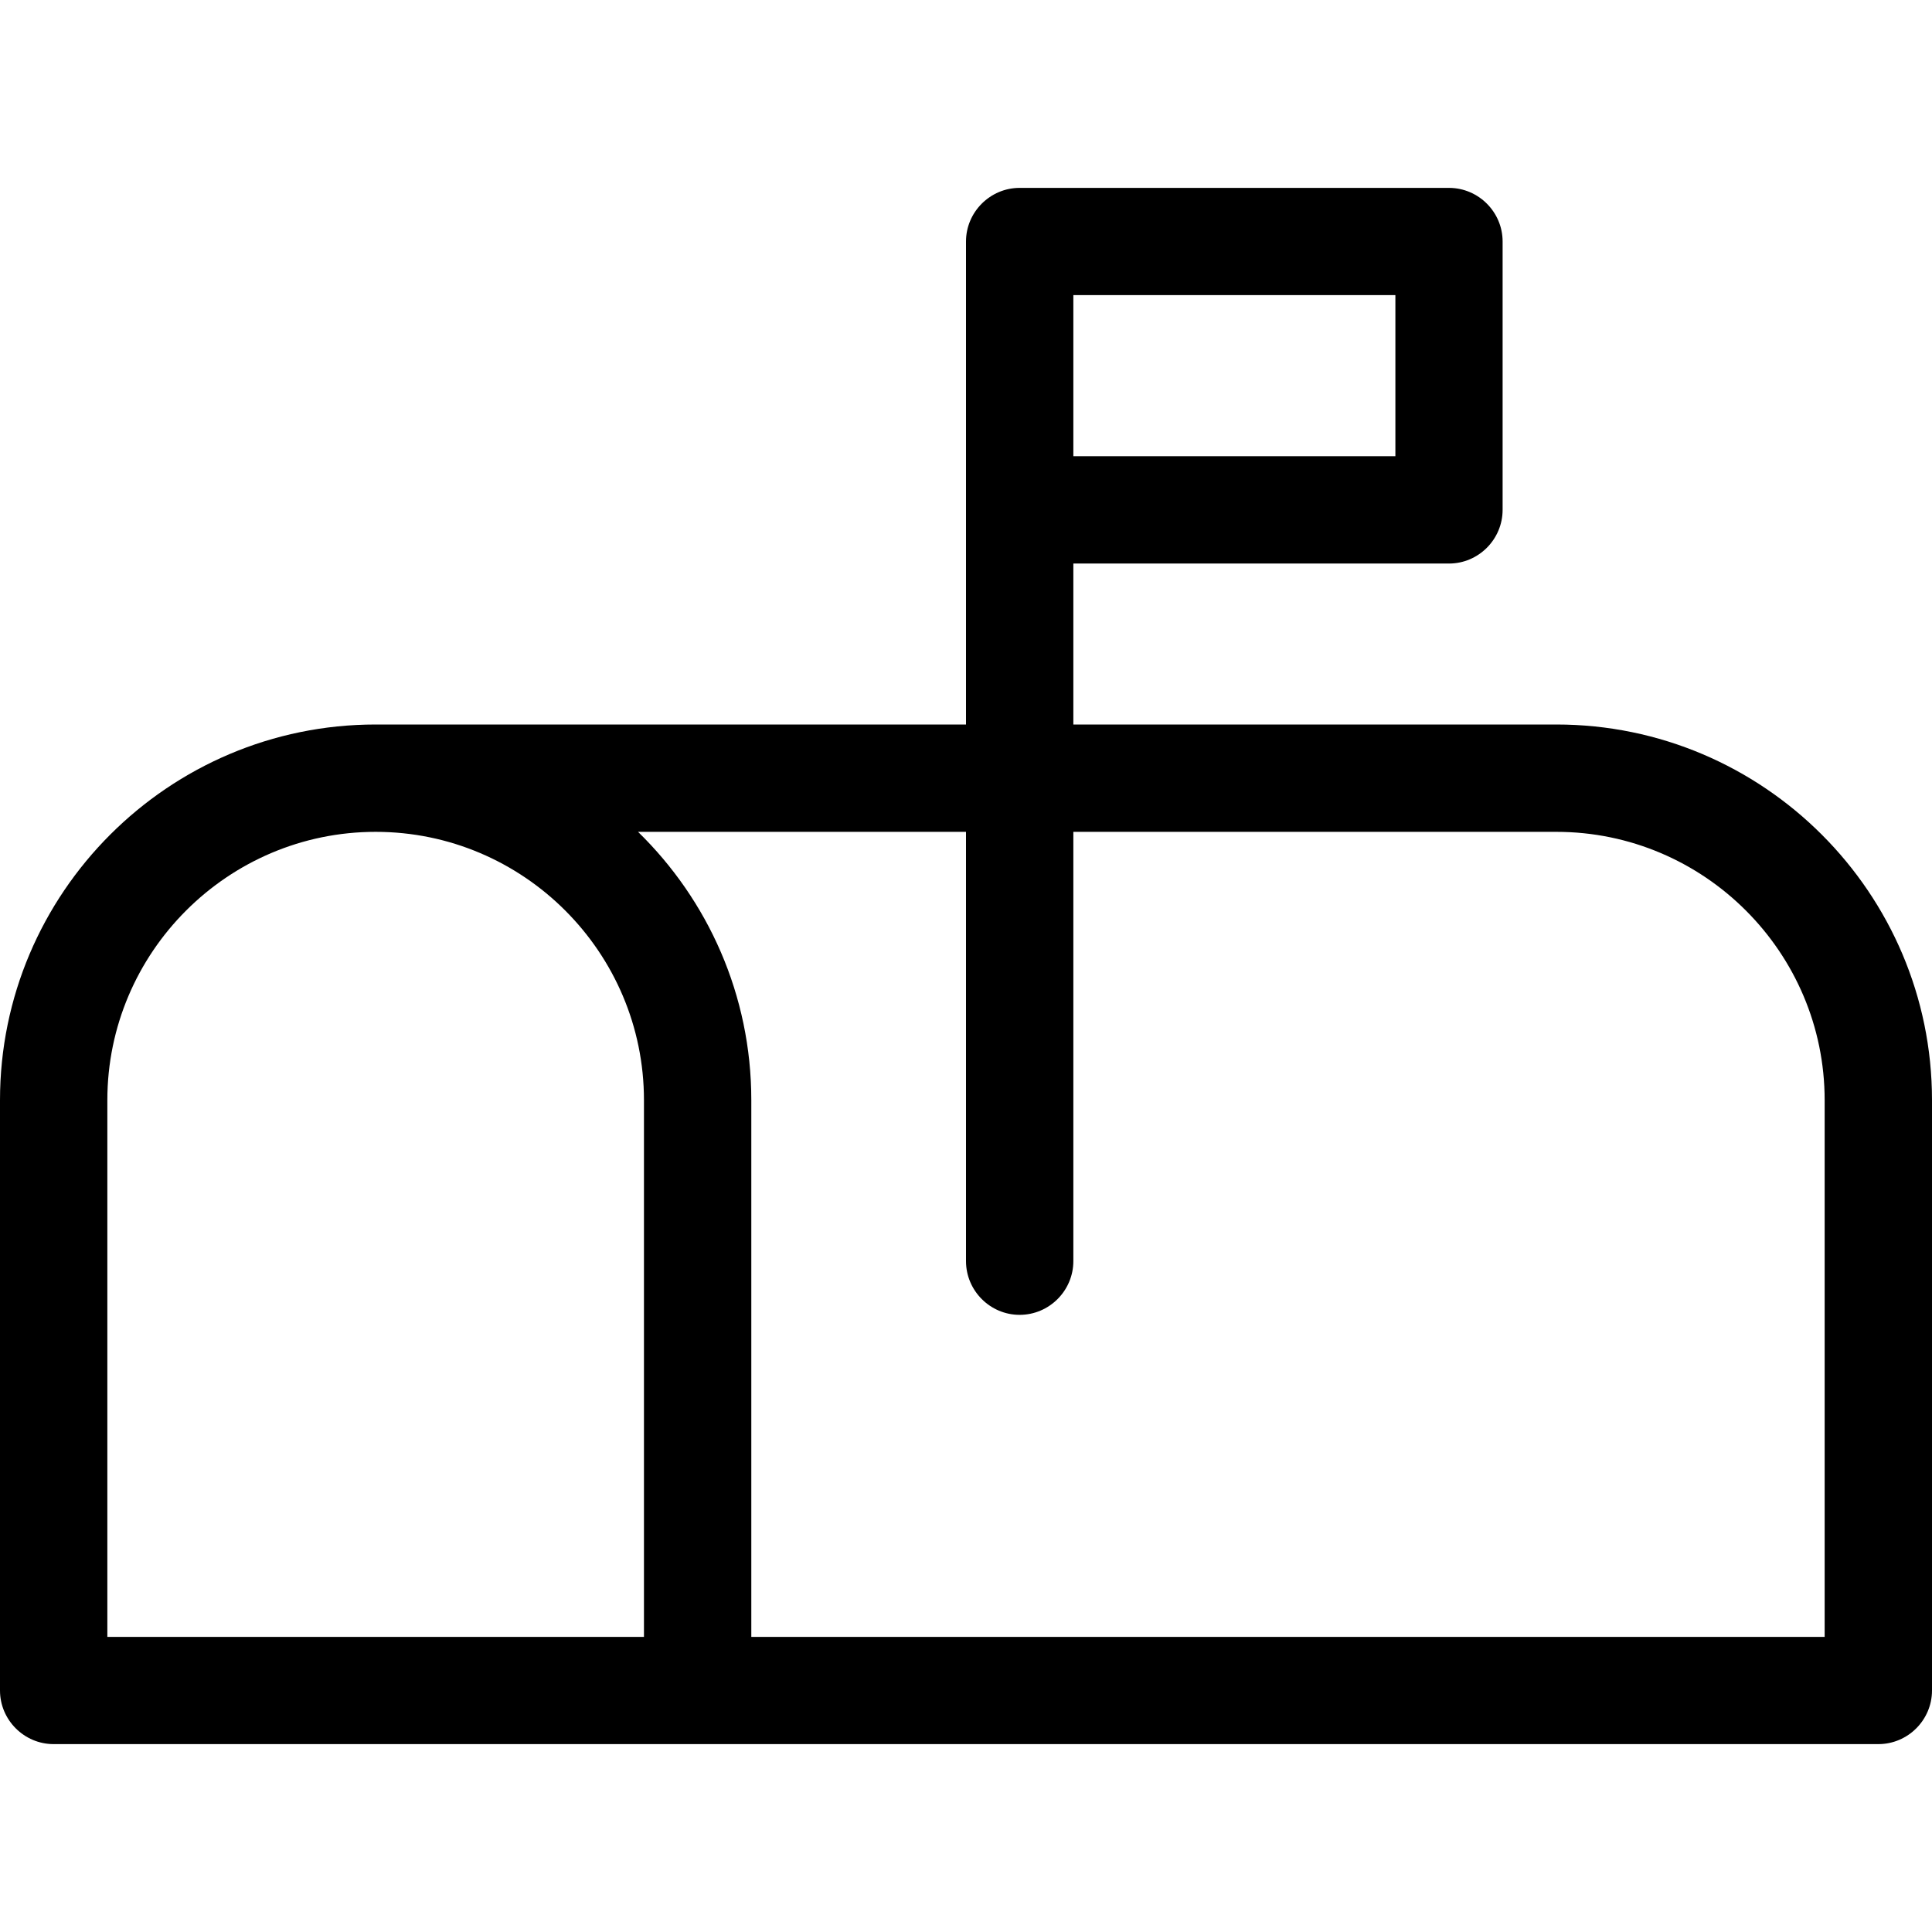 <svg width="16" height="16" viewBox="0 0 16 16" fill="none" xmlns="http://www.w3.org/2000/svg">
<path d="M12.889 6H8.889V4.667H12C12.244 4.667 12.444 4.467 12.444 4.222V2C12.444 1.756 12.244 1.556 12 1.556H8.444C8.2 1.556 8 1.756 8 2V6H3.111C1.396 6 0 7.396 0 9.111V14C0 14.244 0.2 14.444 0.444 14.444H15.556C15.8 14.444 16 14.244 16 14V9.111C16 7.396 14.604 6 12.889 6ZM8.889 2.444H11.556V3.778H8.889V2.444ZM0.889 13.556V9.111C0.889 7.887 1.887 6.889 3.111 6.889C4.336 6.889 5.333 7.887 5.333 9.111V13.556H0.889ZM15.111 13.556H6.222V9.111C6.222 8.24 5.862 7.453 5.284 6.889H8V10.444C8 10.689 8.2 10.889 8.444 10.889C8.689 10.889 8.889 10.689 8.889 10.444V6.889H12.889C14.113 6.889 15.111 7.887 15.111 9.111V13.556Z" fill="black"/>
</svg>
